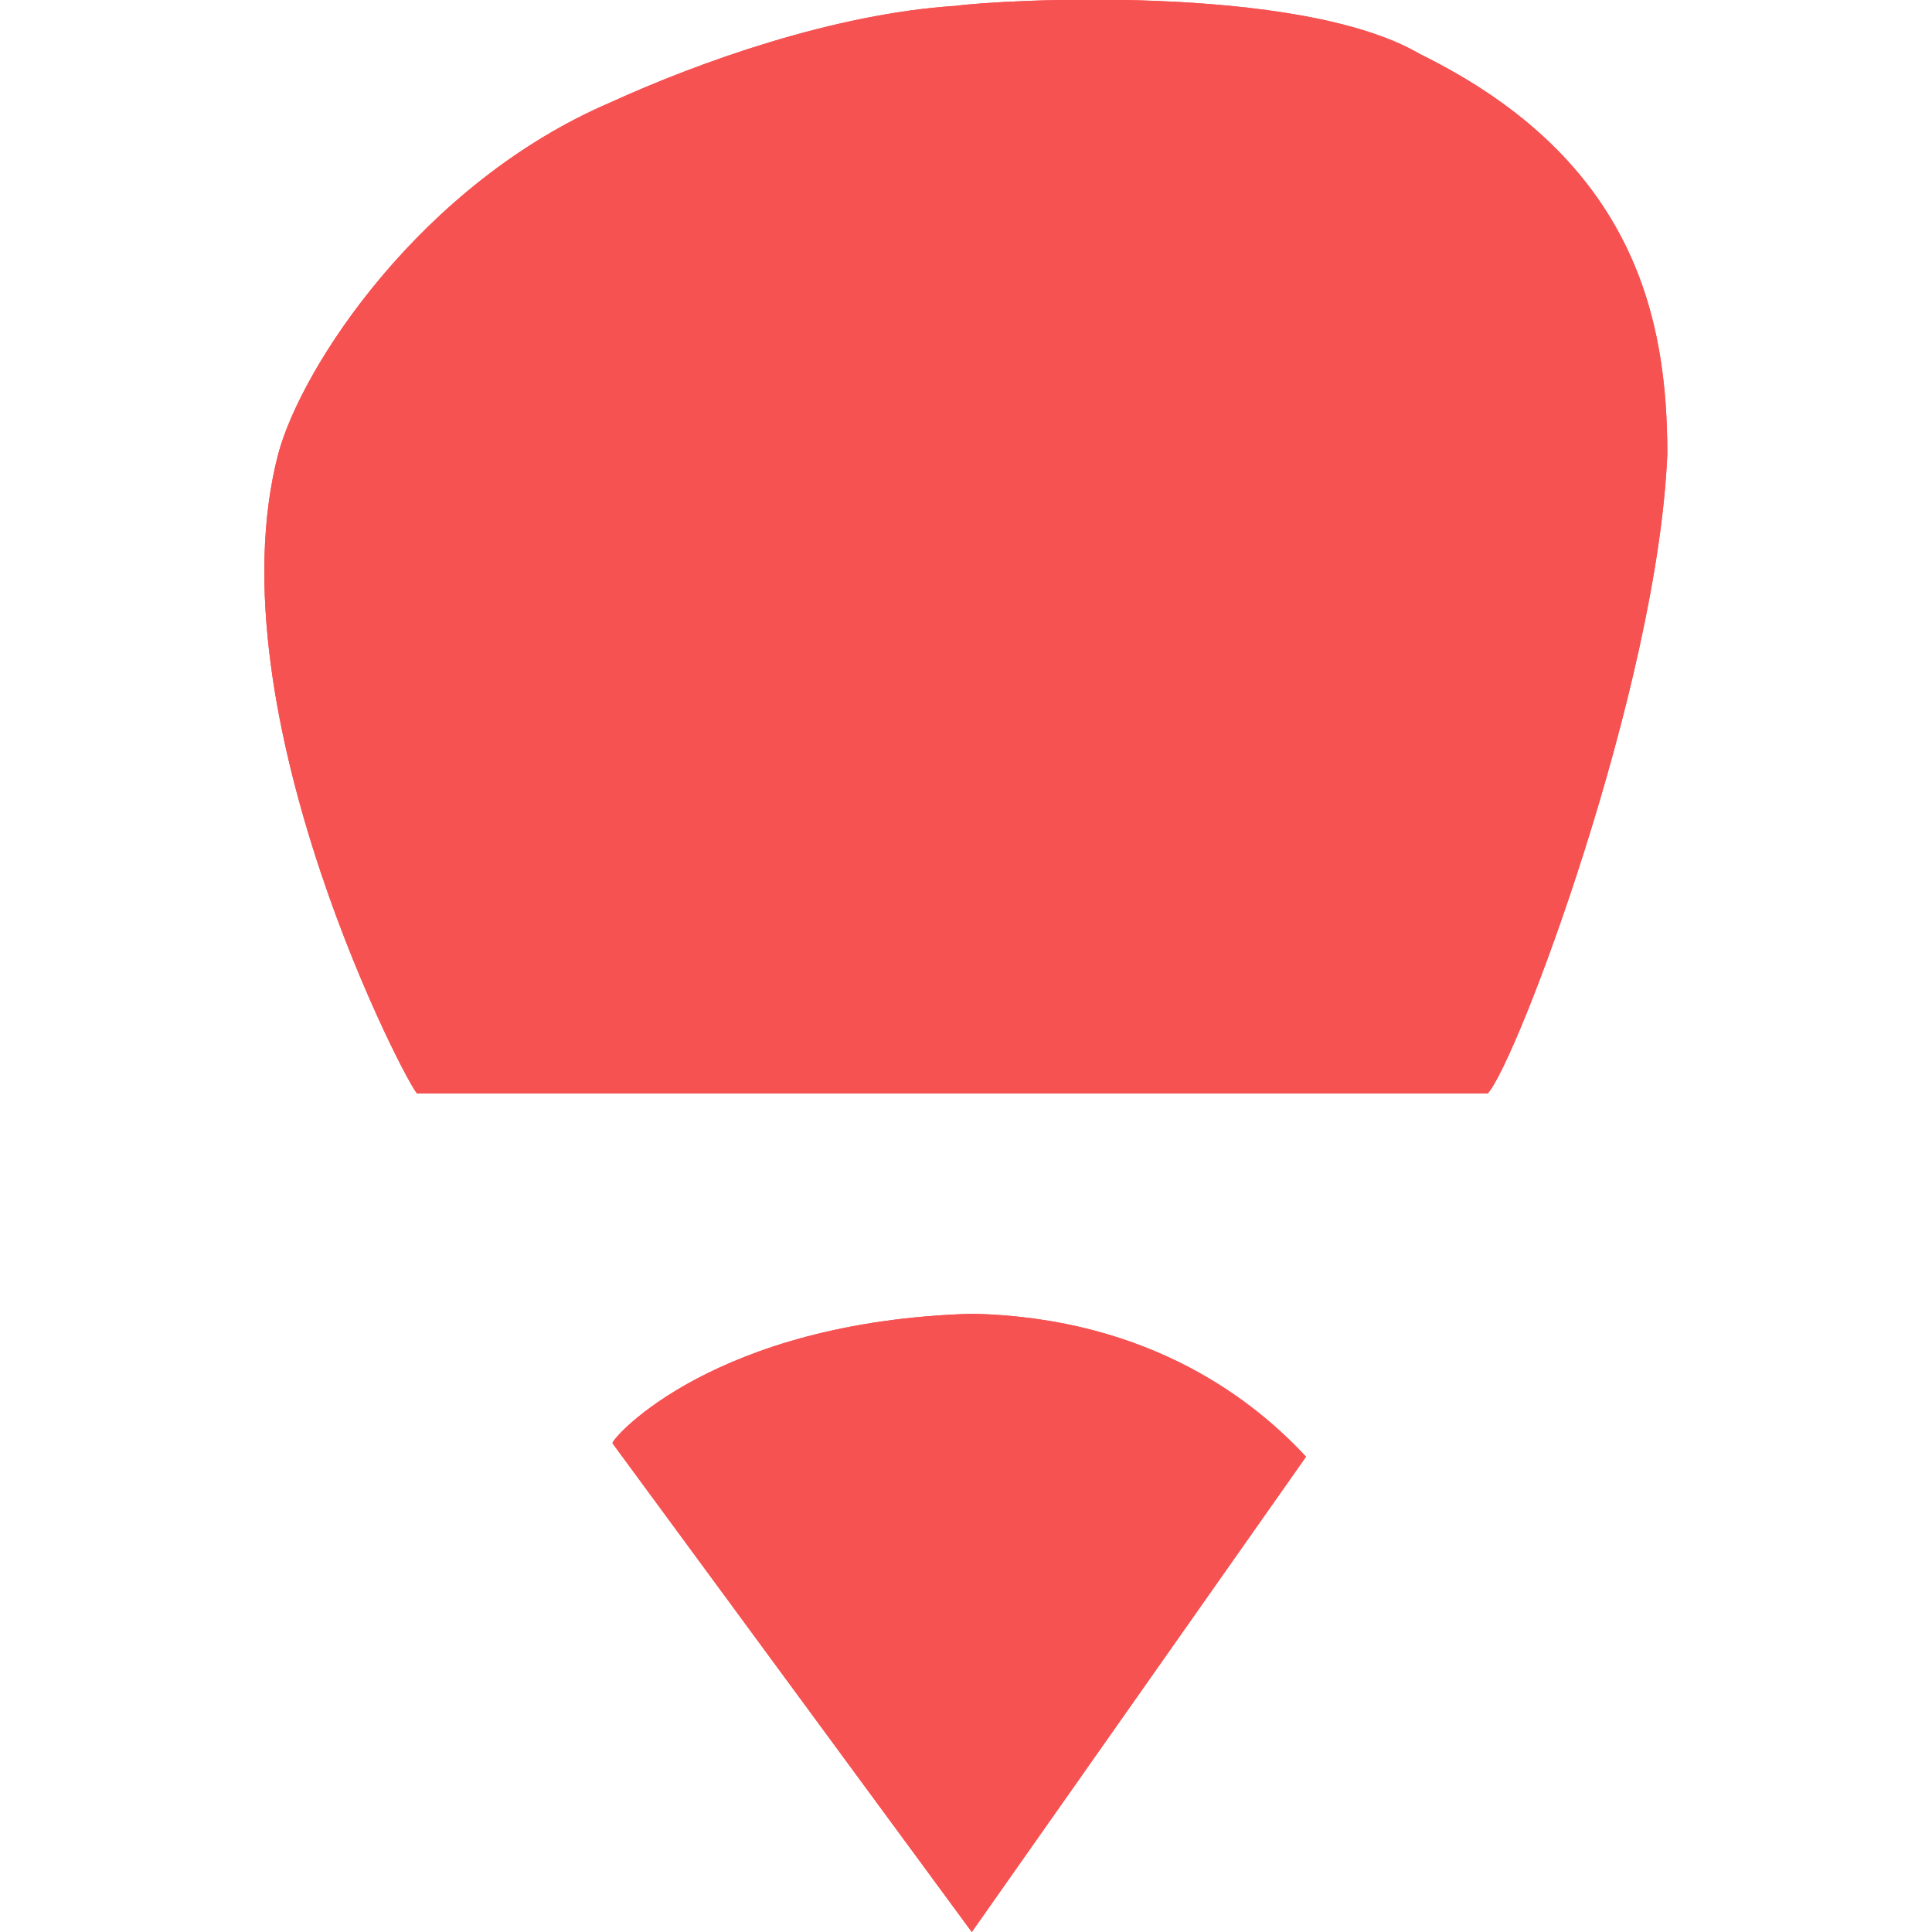 <?xml version="1.0" encoding="utf-8"?>
<!-- Generator: Adobe Illustrator 19.2.0, SVG Export Plug-In . SVG Version: 6.00 Build 0)  -->
<svg version="1.1" id="layout" xmlns="http://www.w3.org/2000/svg" xmlns:xlink="http://www.w3.org/1999/xlink" x="0px" y="0px"
	 viewBox="0 0 100 100" style="enable-background:new 0 0 100 100;" xml:space="preserve">
<style type="text/css">
	.st0{fill:#F75252;}
</style>
<title>kunvet_logo</title>
<g id="_Group_">
	<path class="st0" d="M73.5,2.8c11.2,5.5,12.8,13.8,12.8,20.7c-0.5,12.1-7.8,31.5-9.3,33.1H21.6c-0.3,0-10.7-19.7-7.2-33.1
		c1.2-4.5,7.4-14,17.2-18.2c4.6-2.1,11.6-4.6,17.9-5C51.6,0,67.2-0.9,73.5,2.8z"/>
	<path class="st0" d="M67.6,75.4L50.3,100L31.7,74.7c0-0.3,5.3-6.3,18.6-6.7C59.7,68.2,65.1,72.7,67.6,75.4z"/>
	<path class="st0" d="M73.5,2.8c11.2,5.5,12.8,13.8,12.8,20.7c-0.5,12.1-7.8,31.5-9.3,33.1H21.6c-0.3,0-10.7-19.7-7.2-33.1
		c1.2-4.5,7.4-14,17.2-18.2c4.6-2.1,11.6-4.6,17.9-5C51.6,0,67.2-0.9,73.5,2.8z"/>
	<path class="st0" d="M67.6,75.4L50.3,100L31.7,74.7c0-0.3,5.3-6.3,18.6-6.7C59.7,68.2,65.1,72.7,67.6,75.4z"/>
</g>
</svg>
